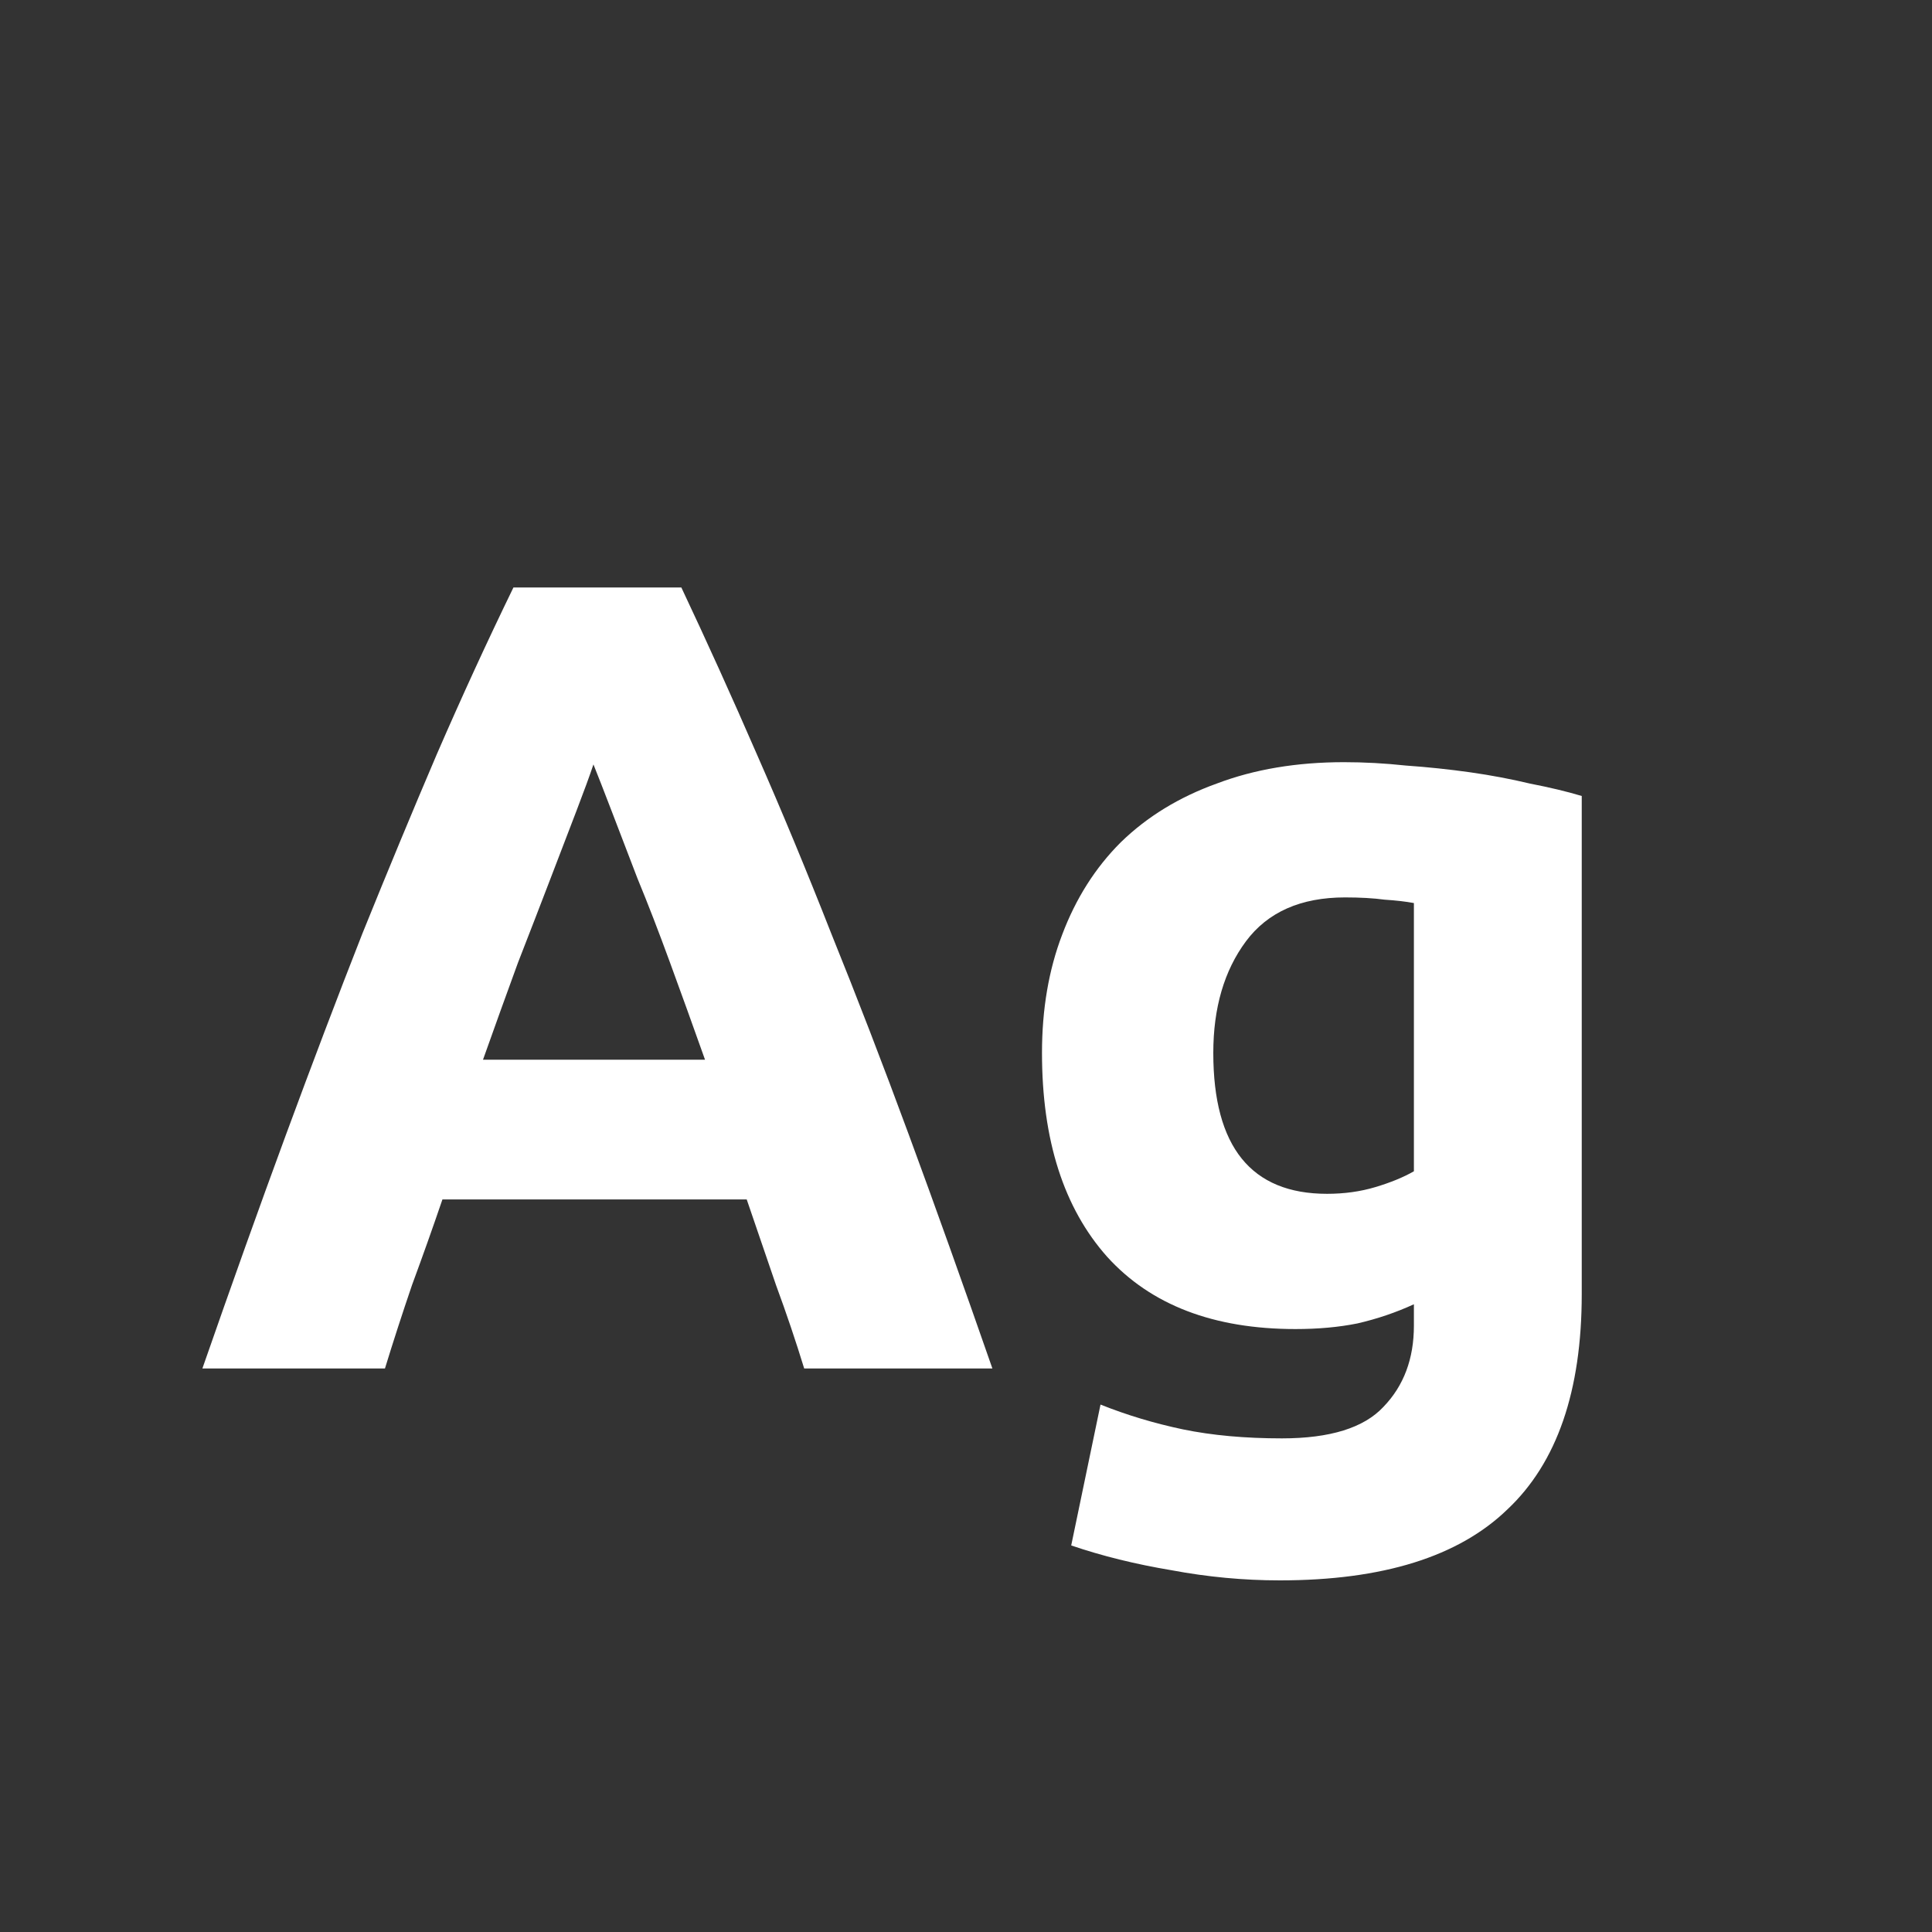 <svg width="24" height="24" viewBox="0 0 24 24" fill="none" xmlns="http://www.w3.org/2000/svg">
<rect x="0" y="0" width="24" height="24" fill="#333333" stroke="none"/>
<path d="M9.99 17C9.887 16.664 9.771 16.319 9.64 15.964C9.519 15.609 9.397 15.255 9.276 14.9H5.496C5.375 15.255 5.249 15.609 5.118 15.964C4.997 16.319 4.885 16.664 4.782 17H2.514C2.878 15.955 3.223 14.989 3.55 14.102C3.877 13.215 4.194 12.38 4.502 11.596C4.819 10.812 5.127 10.07 5.426 9.37C5.734 8.661 6.051 7.97 6.378 7.298H8.464C8.781 7.97 9.094 8.661 9.402 9.37C9.71 10.07 10.018 10.812 10.326 11.596C10.643 12.38 10.965 13.215 11.292 14.102C11.619 14.989 11.964 15.955 12.328 17H9.99ZM7.372 9.496C7.325 9.636 7.255 9.827 7.162 10.07C7.069 10.313 6.961 10.593 6.84 10.91C6.719 11.227 6.583 11.577 6.434 11.96C6.294 12.343 6.149 12.744 6 13.164H8.758C8.609 12.744 8.464 12.343 8.324 11.96C8.184 11.577 8.049 11.227 7.918 10.91C7.797 10.593 7.689 10.313 7.596 10.07C7.503 9.827 7.428 9.636 7.372 9.496ZM15.072 13.08C15.072 14.247 15.543 14.83 16.485 14.83C16.7 14.83 16.901 14.802 17.087 14.746C17.274 14.69 17.433 14.625 17.564 14.55V11.218C17.461 11.199 17.34 11.185 17.2 11.176C17.059 11.157 16.896 11.148 16.709 11.148C16.159 11.148 15.748 11.33 15.477 11.694C15.207 12.058 15.072 12.52 15.072 13.08ZM19.649 16.076C19.649 17.28 19.341 18.171 18.726 18.75C18.119 19.338 17.176 19.632 15.898 19.632C15.45 19.632 15.002 19.59 14.553 19.506C14.105 19.431 13.69 19.329 13.307 19.198L13.671 17.448C13.998 17.579 14.339 17.681 14.694 17.756C15.057 17.831 15.468 17.868 15.925 17.868C16.523 17.868 16.943 17.737 17.186 17.476C17.438 17.215 17.564 16.879 17.564 16.468V16.202C17.34 16.305 17.106 16.384 16.863 16.44C16.63 16.487 16.373 16.51 16.093 16.51C15.076 16.51 14.297 16.211 13.755 15.614C13.214 15.007 12.944 14.163 12.944 13.08C12.944 12.539 13.027 12.049 13.195 11.61C13.364 11.162 13.606 10.779 13.924 10.462C14.25 10.145 14.647 9.902 15.114 9.734C15.58 9.557 16.108 9.468 16.695 9.468C16.948 9.468 17.204 9.482 17.465 9.51C17.736 9.529 18.002 9.557 18.264 9.594C18.525 9.631 18.772 9.678 19.006 9.734C19.248 9.781 19.463 9.832 19.649 9.888V16.076Z" fill="white"/>
</svg>
